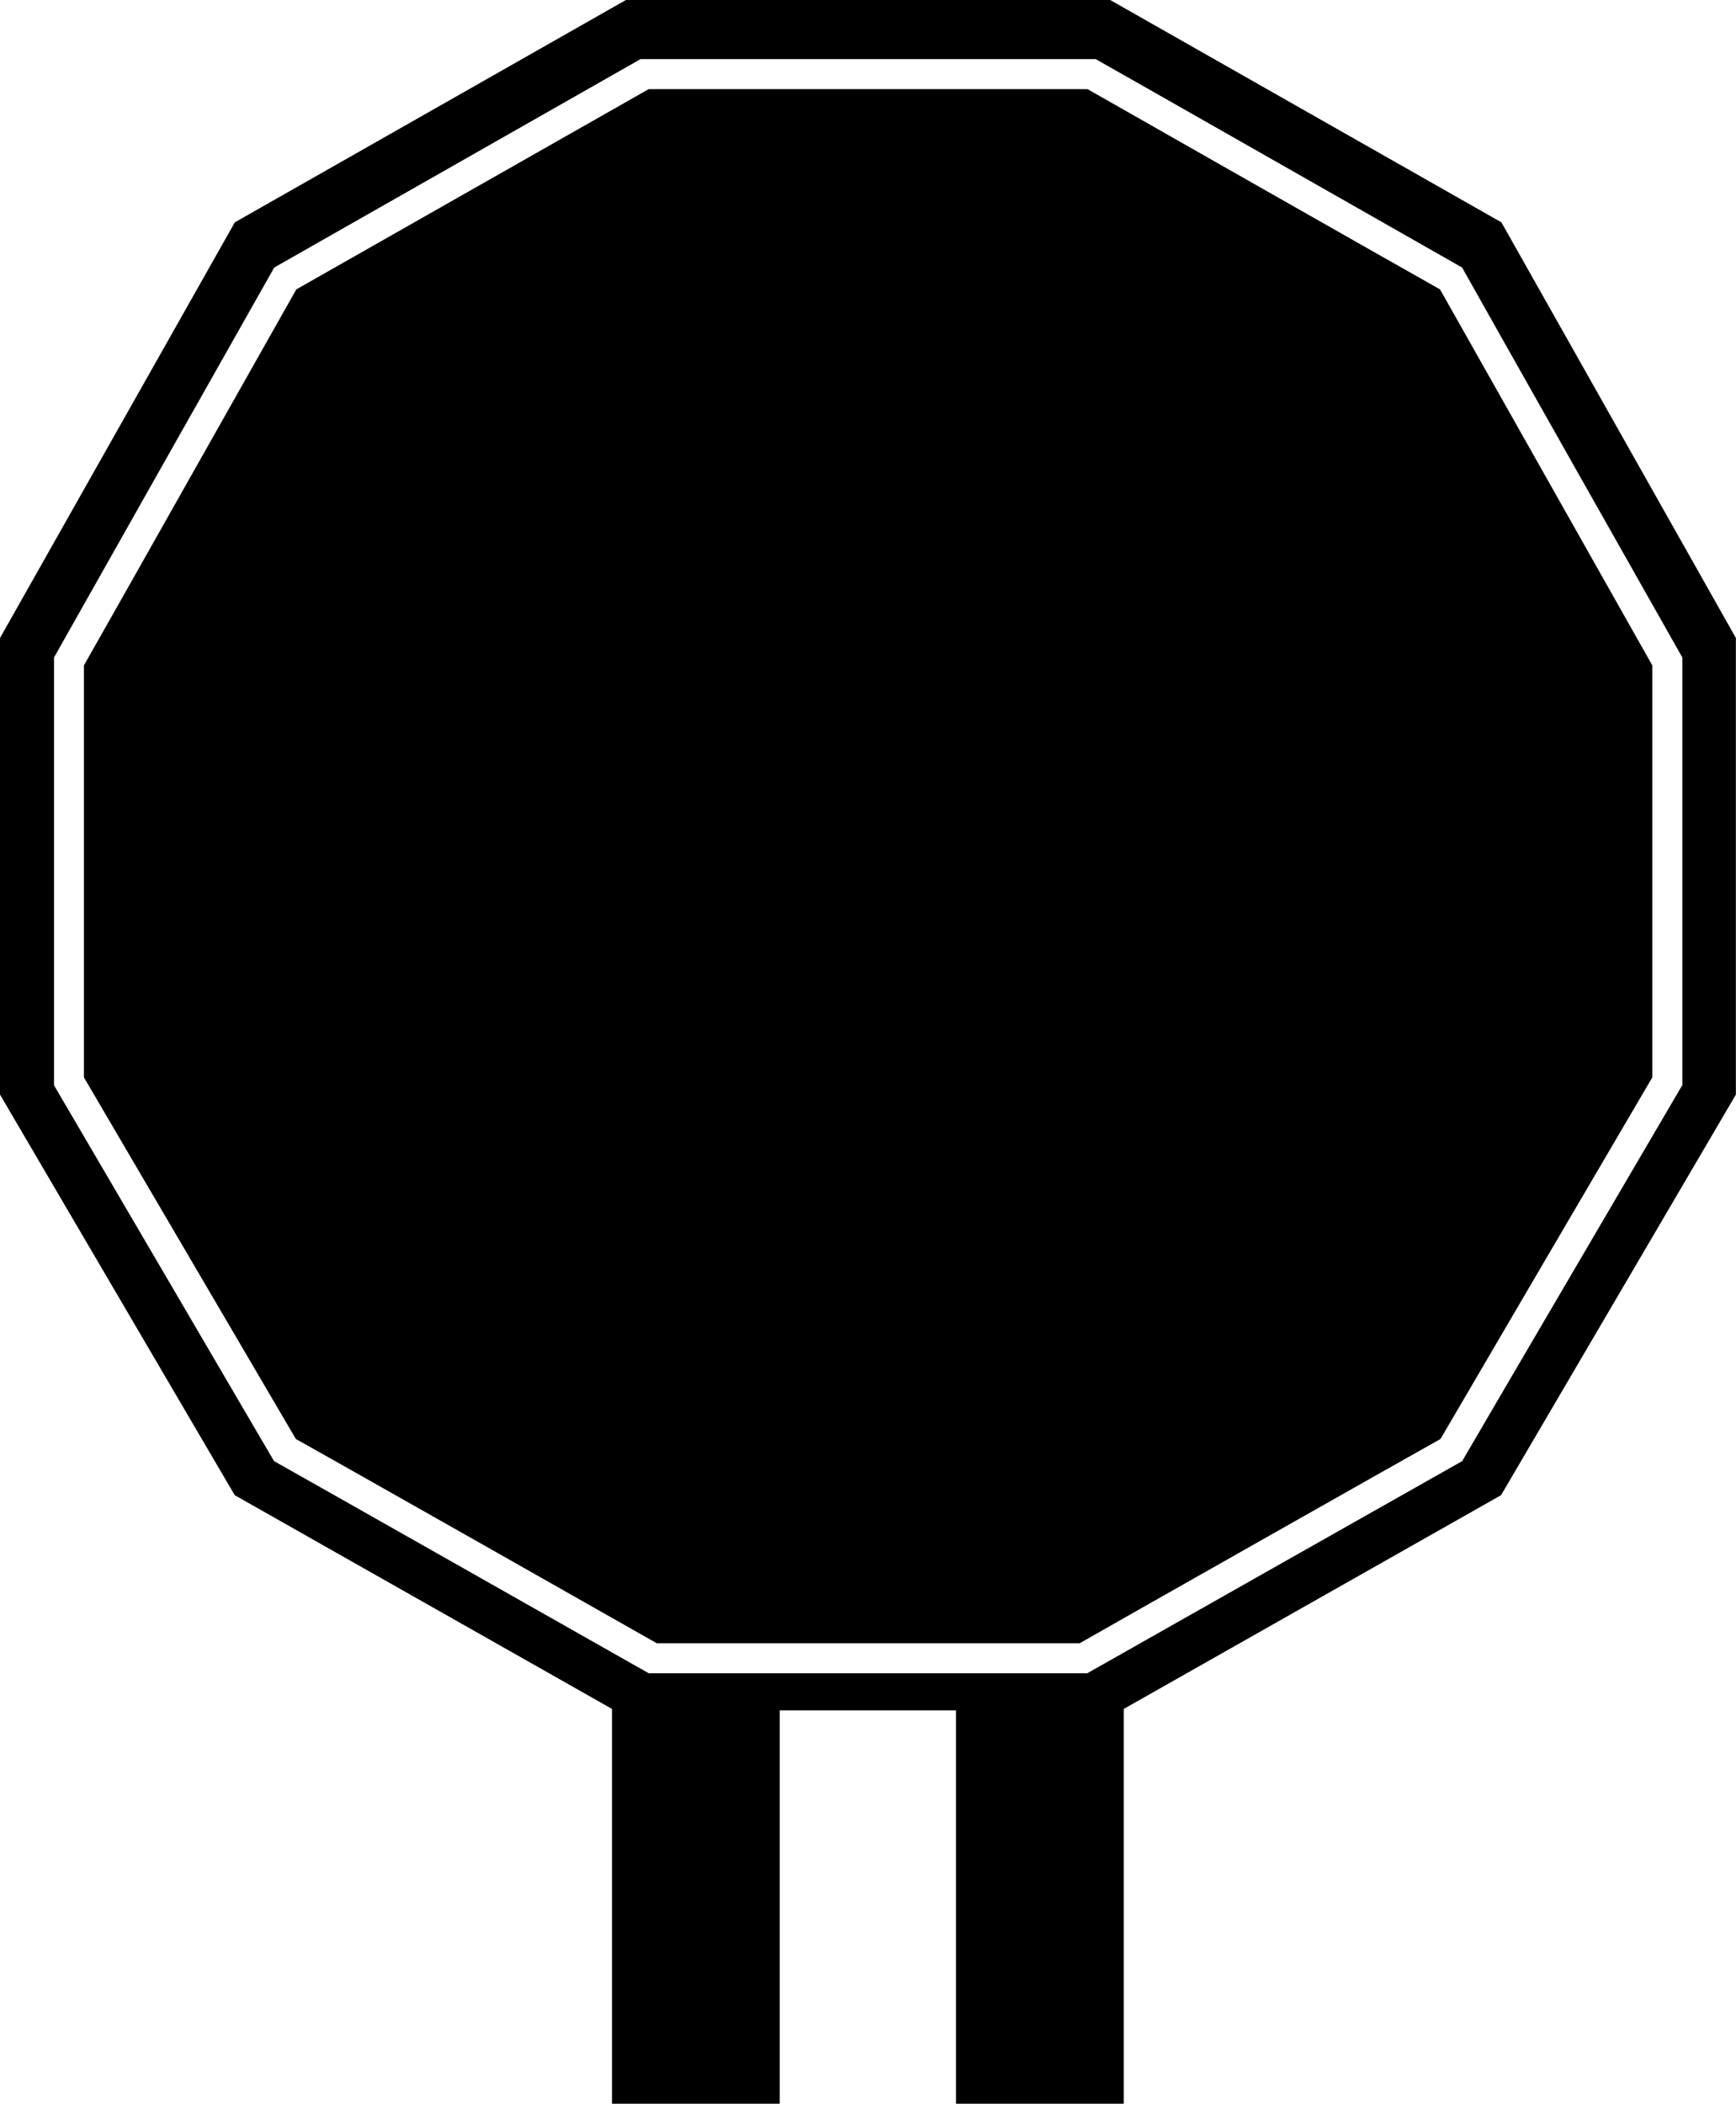 <?xml version="1.0" encoding="utf-8"?>
<!-- Generator: Adobe Illustrator 16.0.4, SVG Export Plug-In . SVG Version: 6.00 Build 0)  -->
<!DOCTYPE svg PUBLIC "-//W3C//DTD SVG 1.1//EN" "http://www.w3.org/Graphics/SVG/1.1/DTD/svg11.dtd">
<svg version="1.1" id="Capa_1" xmlns="http://www.w3.org/2000/svg" xmlns:xlink="http://www.w3.org/1999/xlink" x="0px" y="0px"
	 width="15.332px" height="18.574px" viewBox="0 0 15.332 18.574" enable-background="new 0 0 15.332 18.574" xml:space="preserve">
<path d="M13.26,1.963L9.805,0H5.528L2.074,1.963L0,5.633v4.031l2.073,3.537l3.332,1.887v3.486h1.481v-3.473h1.557v3.473h1.482
	v-3.486l3.332-1.887l2.074-3.537V5.633L13.26,1.963z M14.857,9.582c-0.066,0.113-1.879,3.205-1.943,3.318
	c-0.117,0.065-3.311,1.873-3.311,1.873H5.729c0,0-3.191-1.808-3.309-1.873c-0.067-0.113-1.876-3.206-1.943-3.318V5.805
	c0.062-0.111,1.878-3.326,1.945-3.443c0.117-0.066,3.124-1.777,3.235-1.84h4.02c0.113,0.062,3.117,1.773,3.236,1.84
	c0.064,0.117,1.881,3.332,1.945,3.443V9.582z M9.605,0.787H5.729C5.612,0.854,2.736,2.488,2.617,2.555
	c-0.069,0.121-1.81,3.207-1.876,3.32v3.637c0.069,0.117,1.803,3.076,1.872,3.193c0.119,0.064,3.071,1.736,3.187,1.803h3.736
	c0.113-0.066,3.066-1.738,3.186-1.803c0.068-0.117,1.801-3.076,1.871-3.193V5.875c-0.064-0.113-1.807-3.199-1.875-3.32
	C12.596,2.488,9.721,0.854,9.605,0.787z"/>
</svg>
